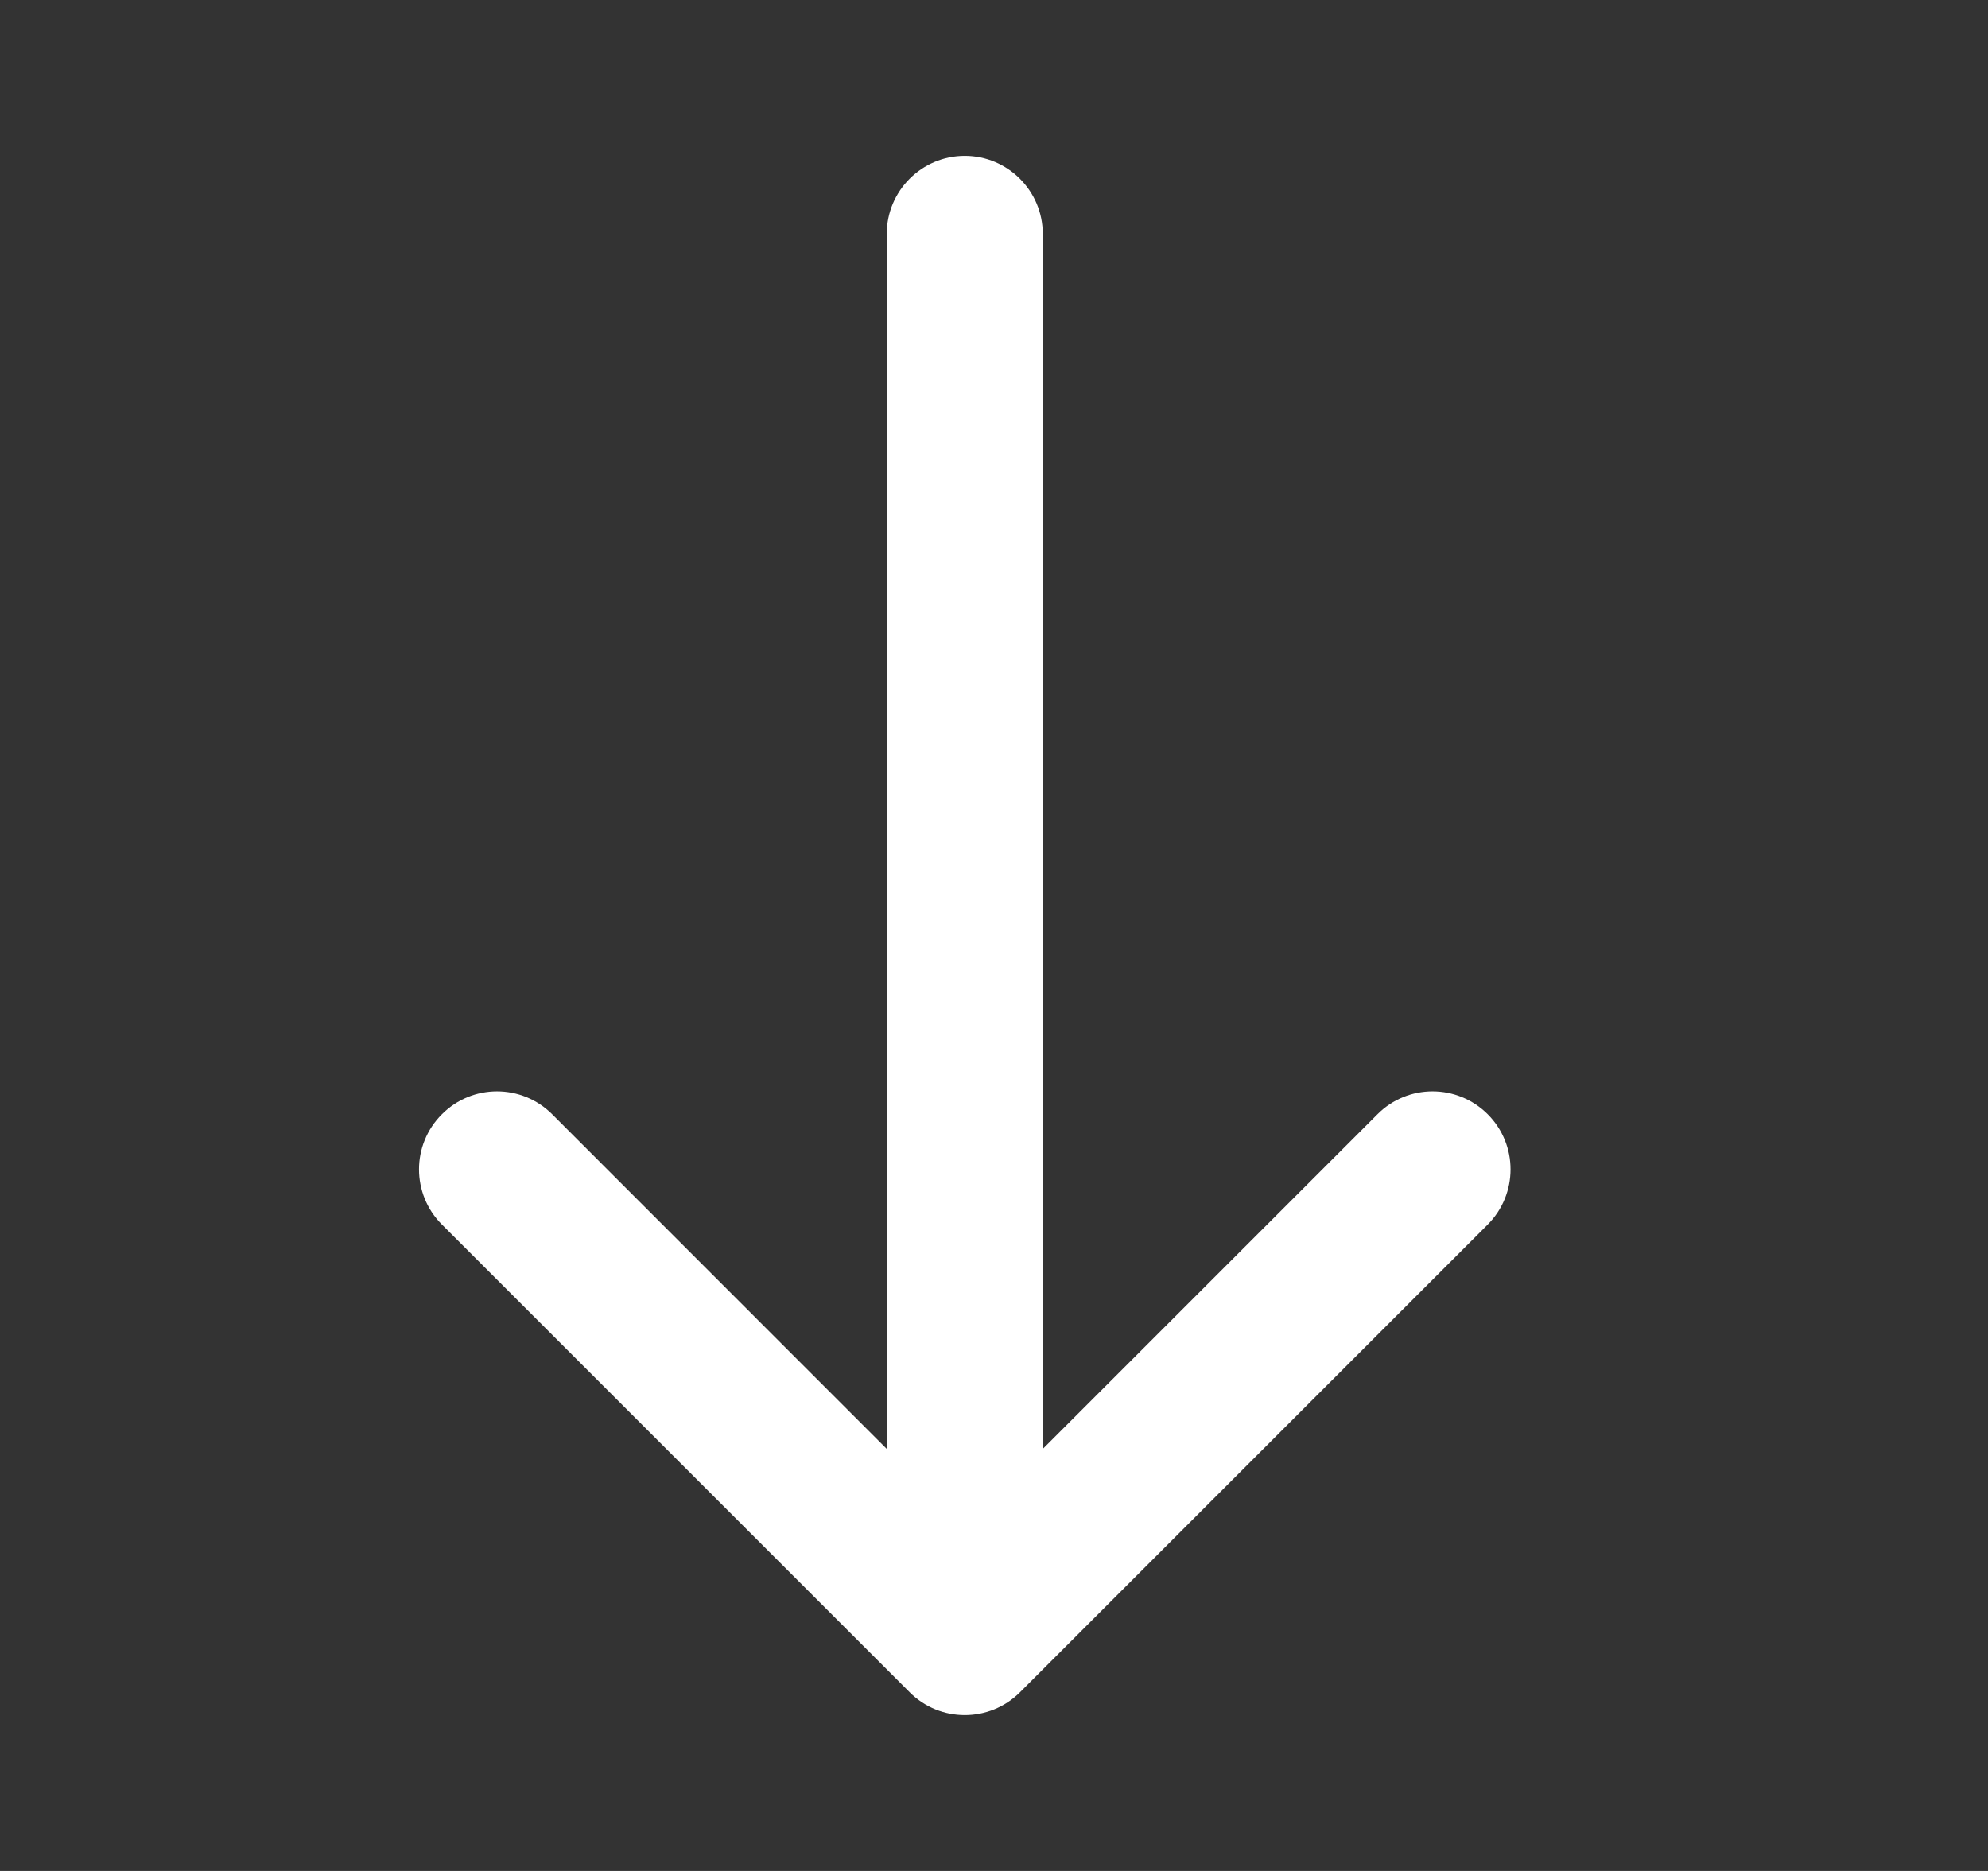 <svg width="17" height="16" viewBox="0 0 17 16" fill="none" xmlns="http://www.w3.org/2000/svg">
<rect x="0" y="0" width="17" height="16" fill="#333333" stroke="none"/>
<path fill-rule="evenodd" clip-rule="evenodd" d="M8.25 1.333C8.618 1.333 8.917 1.632 8.917 2L8.917 12.391L11.779 9.529C12.039 9.268 12.461 9.268 12.722 9.529C12.982 9.789 12.982 10.211 12.722 10.472L8.722 14.472C8.461 14.732 8.039 14.732 7.779 14.472L3.779 10.472C3.518 10.211 3.518 9.789 3.779 9.529C4.039 9.268 4.461 9.268 4.722 9.529L7.583 12.391L7.583 2C7.583 1.632 7.882 1.333 8.25 1.333Z" fill="white"/>
</svg>
